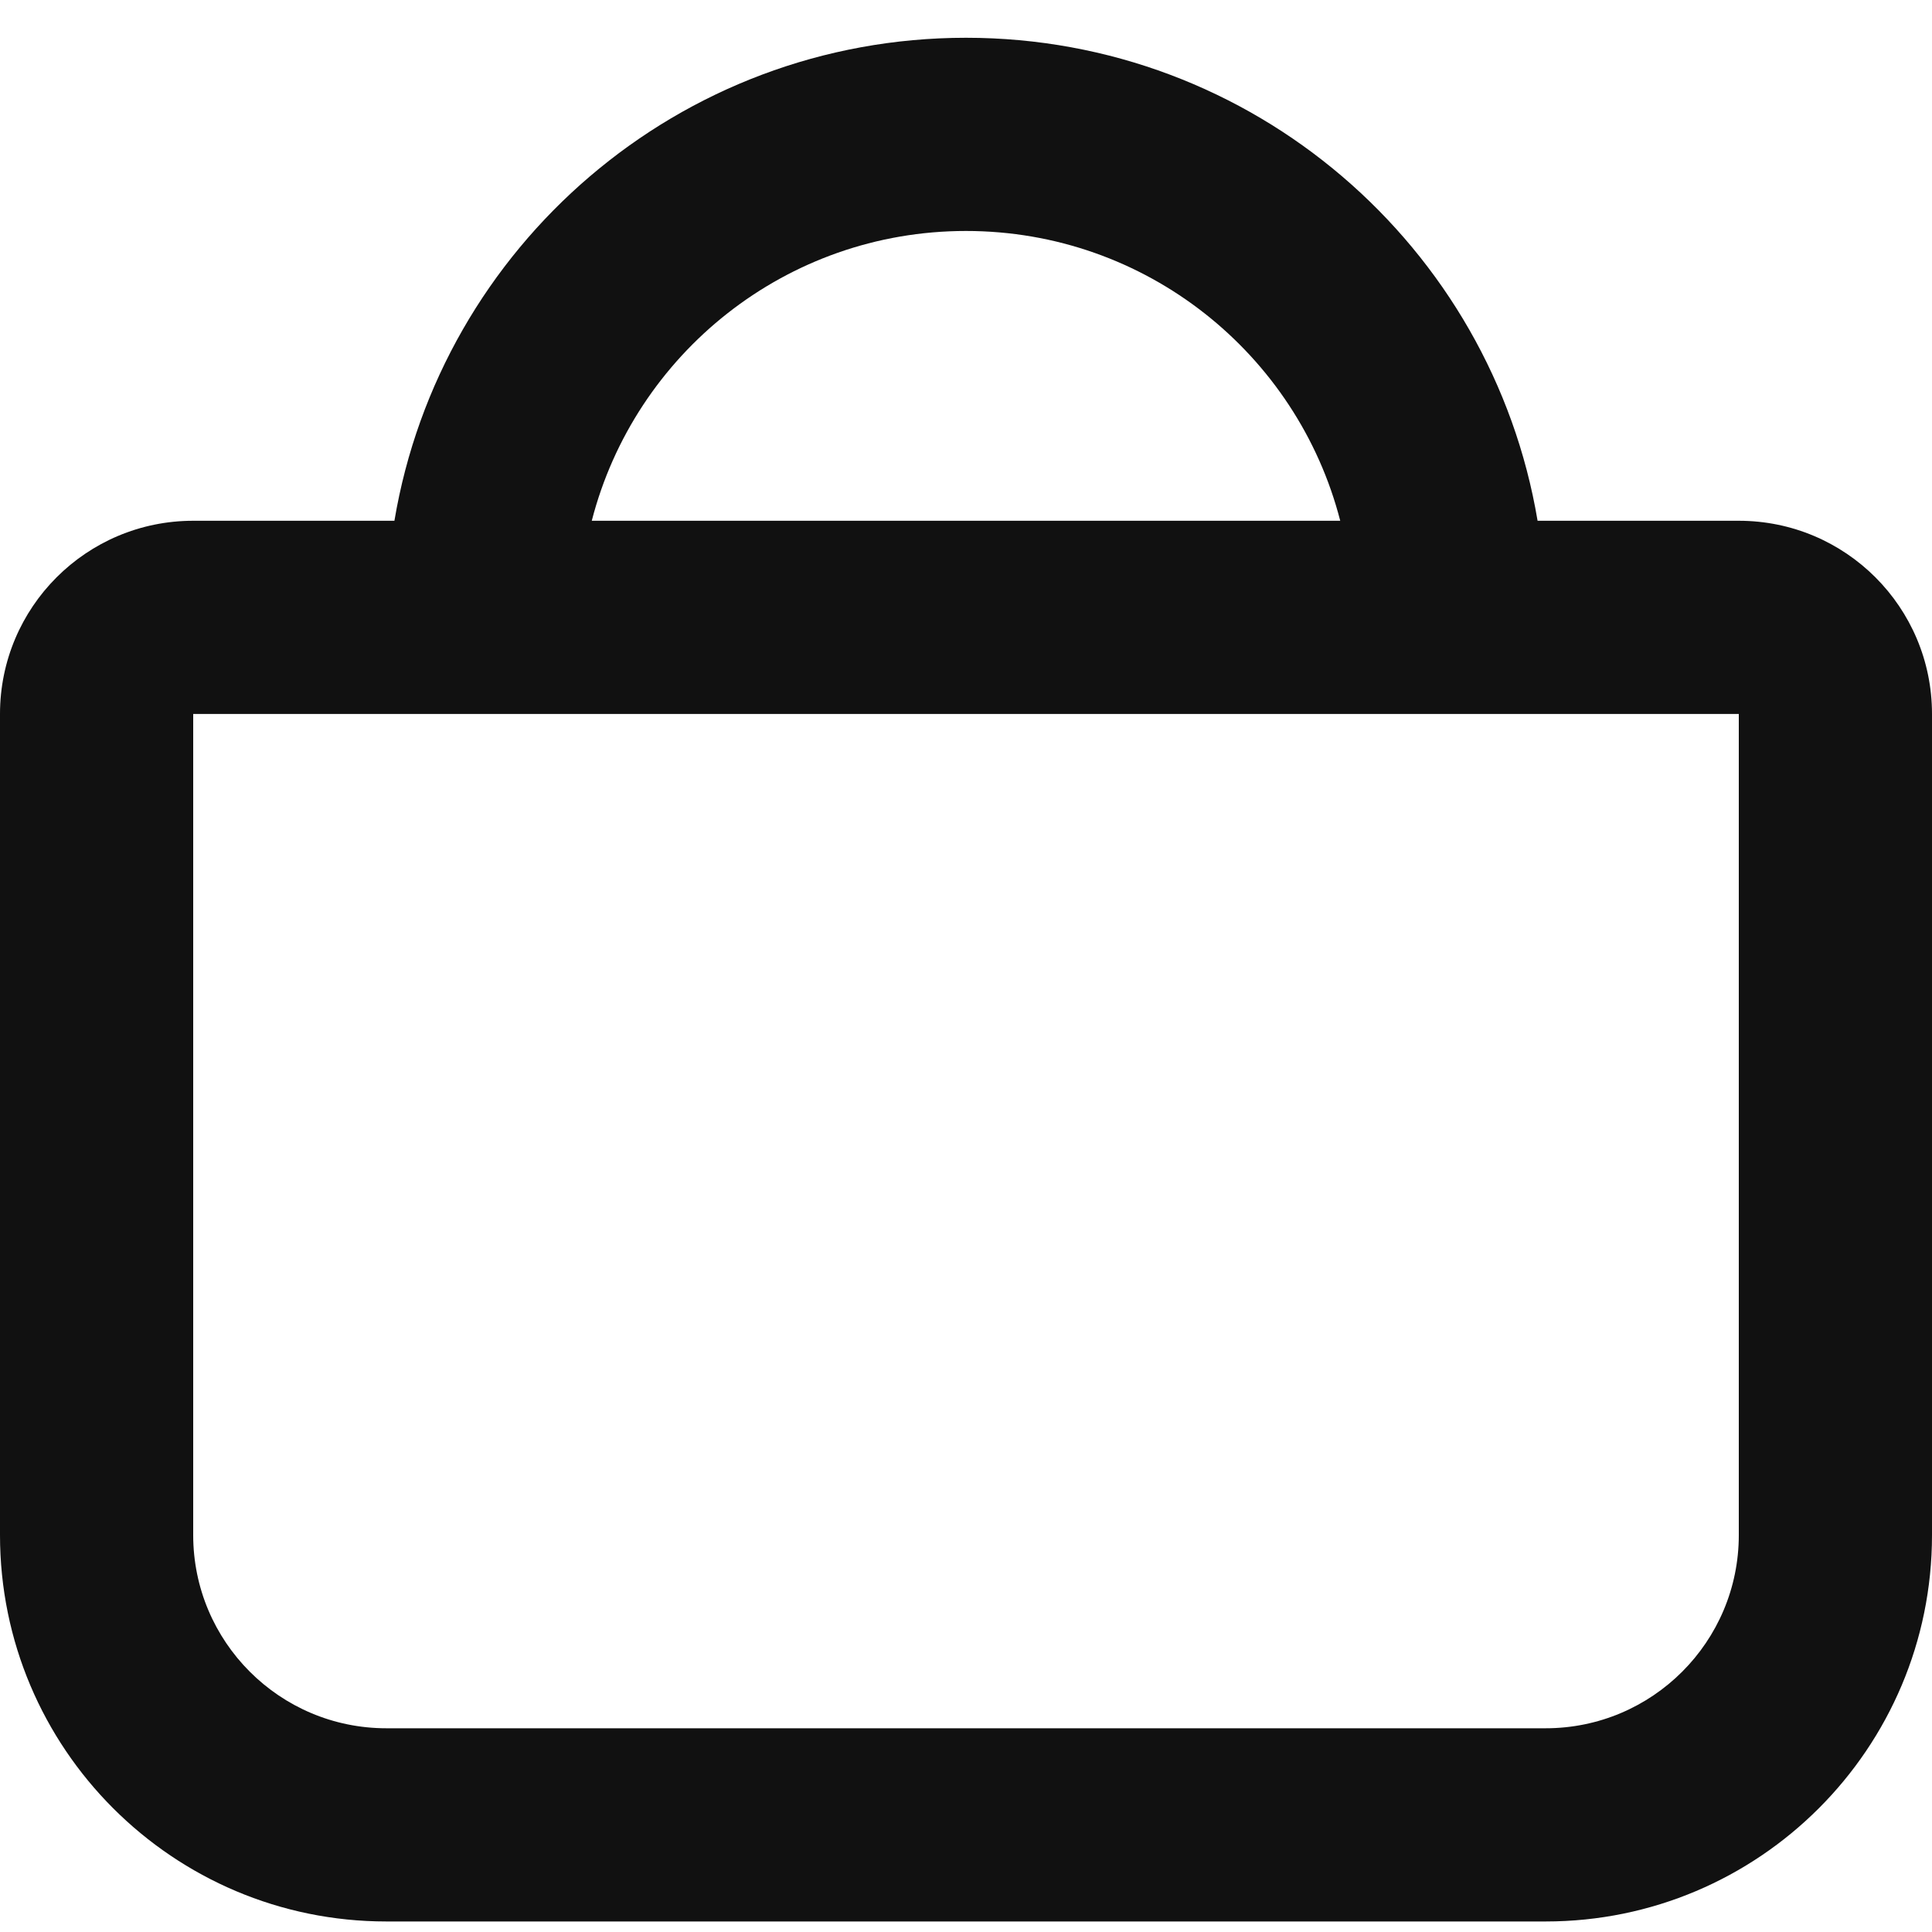 <svg width="20" height="20" viewBox="0 0 20 20" fill="none" xmlns="http://www.w3.org/2000/svg">
<path d="M2 7.391V15.891C2 16.995 2.895 17.891 4 17.891H16C17.105 17.891 18 16.995 18 15.891V7.391H2ZM10 0.391C12.973 0.391 15.441 2.553 15.917 5.391L18 5.391C19.105 5.391 20 6.286 20 7.391V15.891C20 18.1 18.209 19.891 16 19.891H4C1.791 19.891 0 18.1 0 15.891V7.391C0 6.286 0.895 5.391 2 5.391L4.083 5.391C4.559 2.553 7.027 0.391 10 0.391ZM10 2.391C8.136 2.391 6.57 3.665 6.126 5.391H13.874C13.43 3.665 11.864 2.391 10 2.391Z" fill="#111111"/>
</svg>

